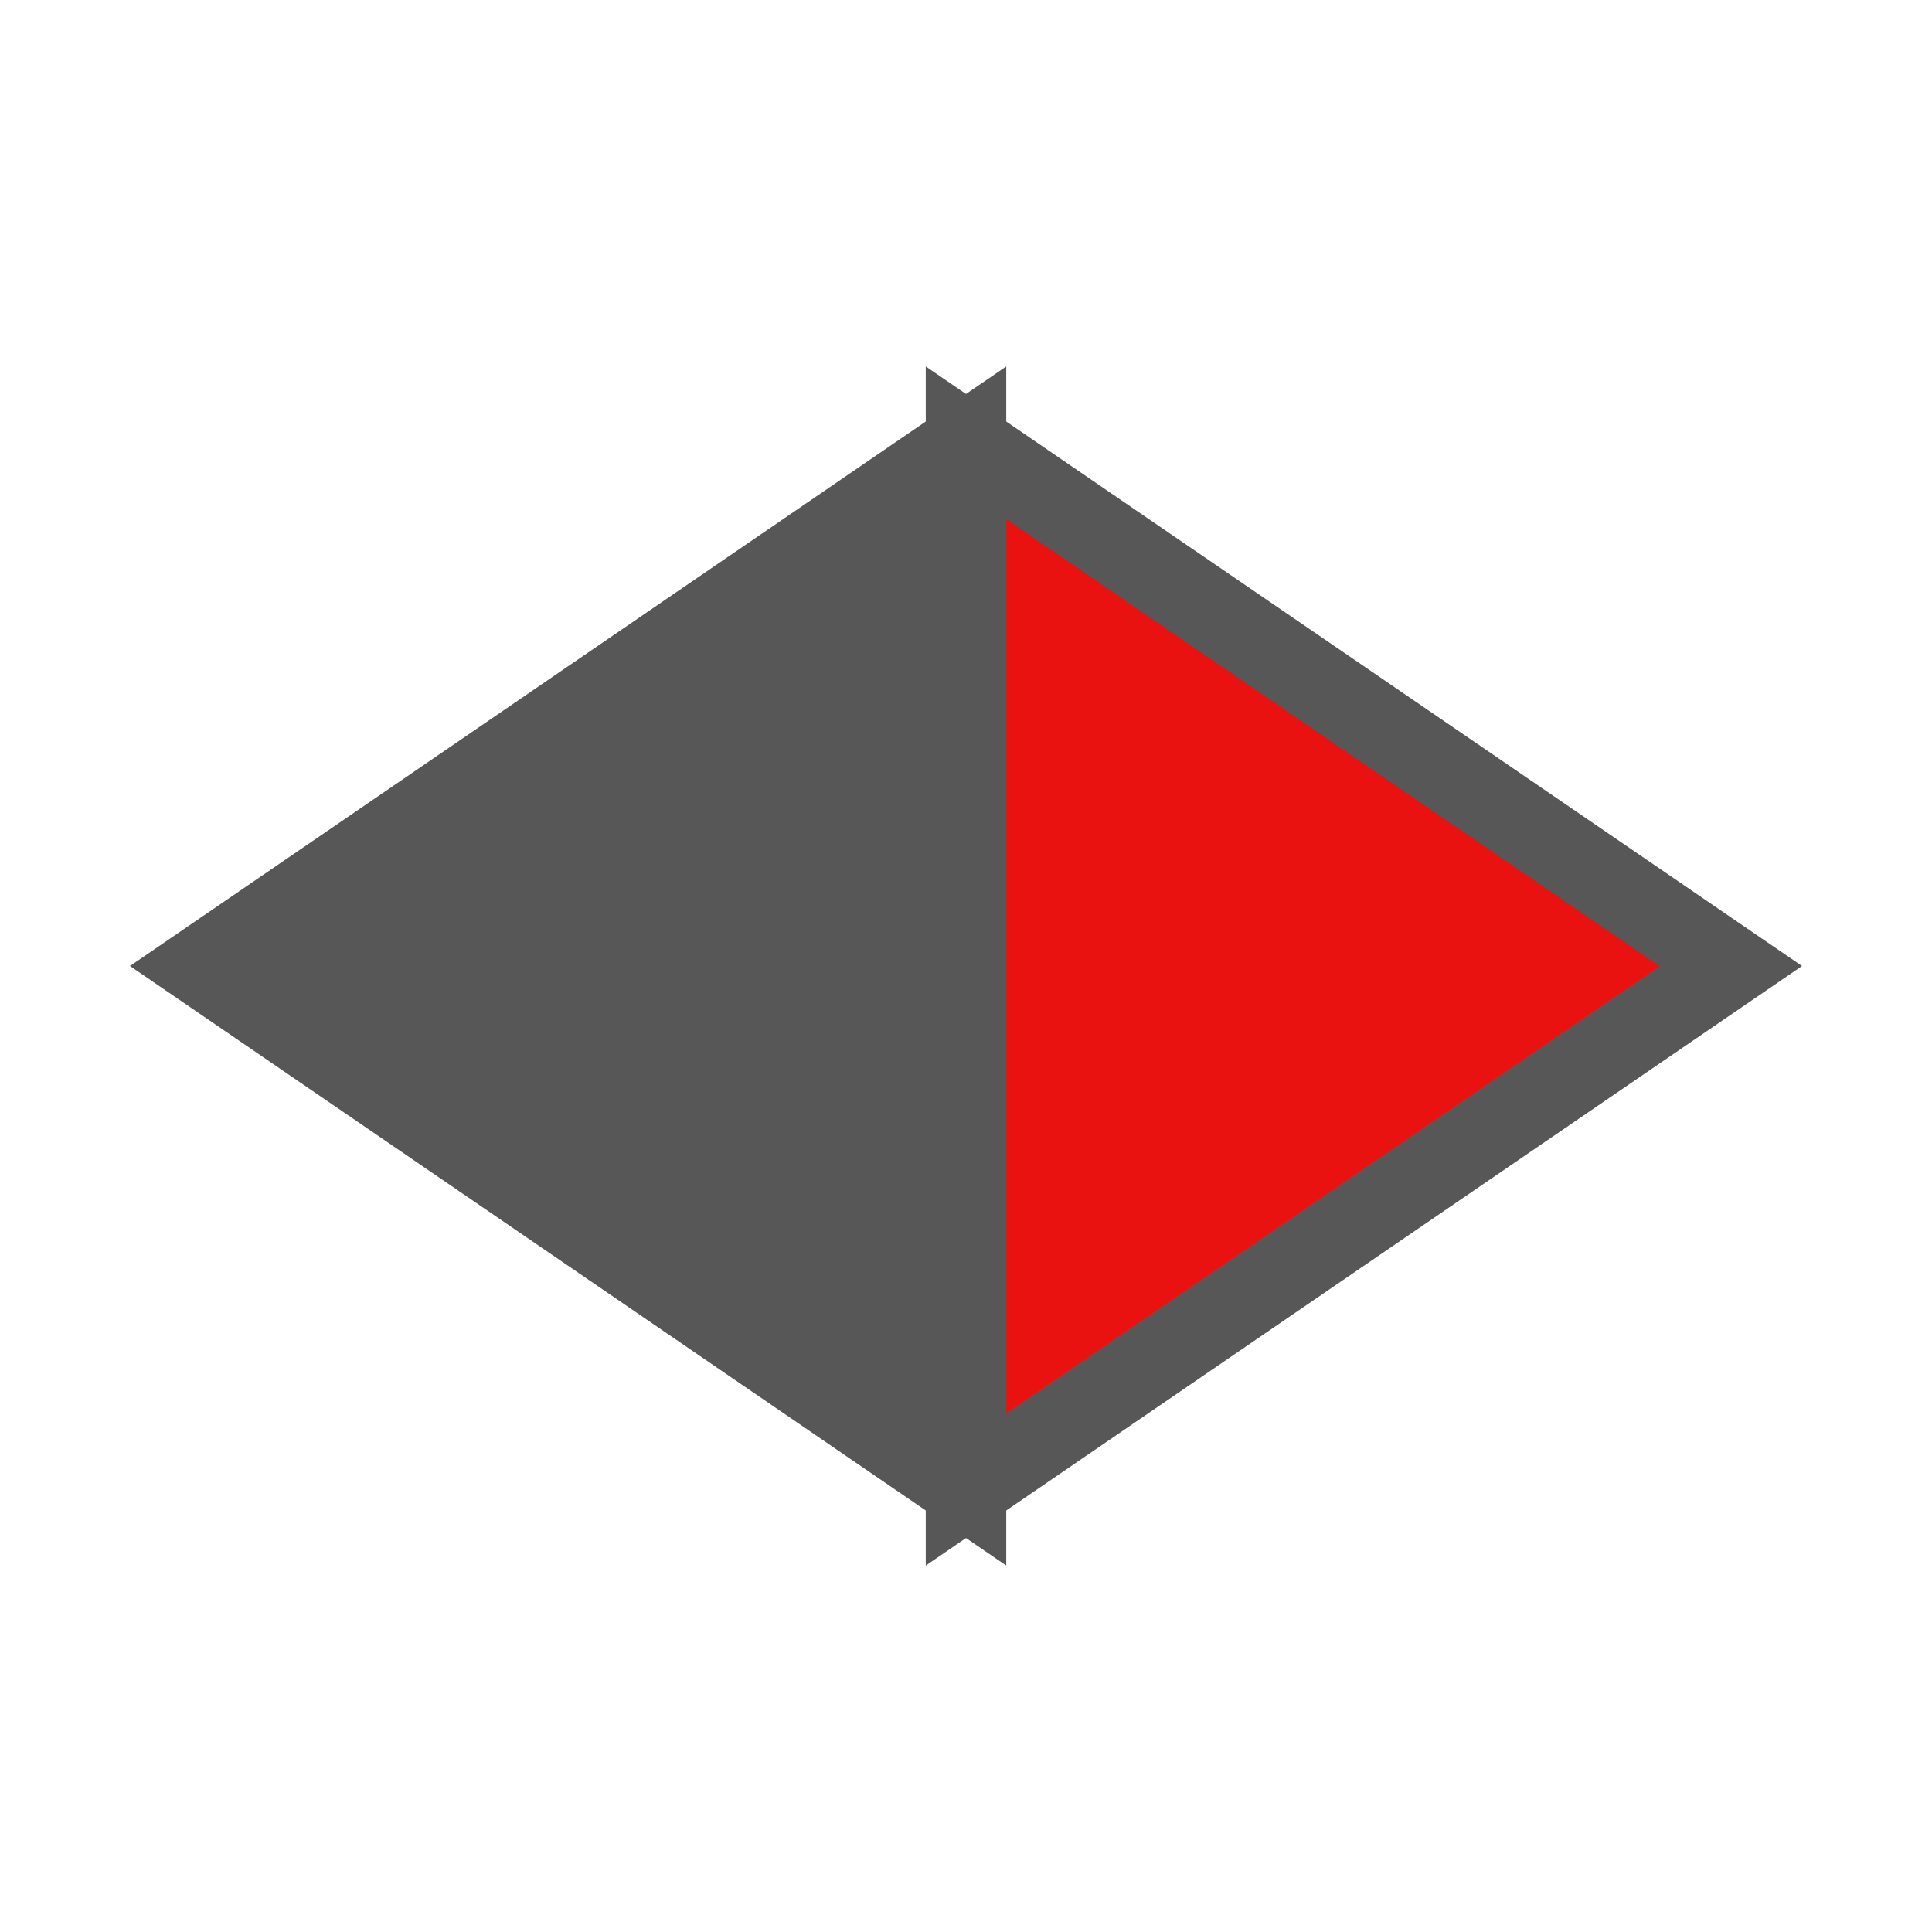 <?xml version="1.0" encoding="utf-8"?>
<svg enable-background="new 0 0 24 24" fill="#575757" height="24" stroke="#575757" viewBox="0 0 24 24" width="24" xmlns="http://www.w3.org/2000/svg">
 <path d="m12 18.5 9.5-6.5-9.5-6.5z" fill="#ea1111"/>
 <path d="m12 5.5-9.5 6.5 9.5 6.5z" fill="#575757" stroke="#575757"/>
</svg>